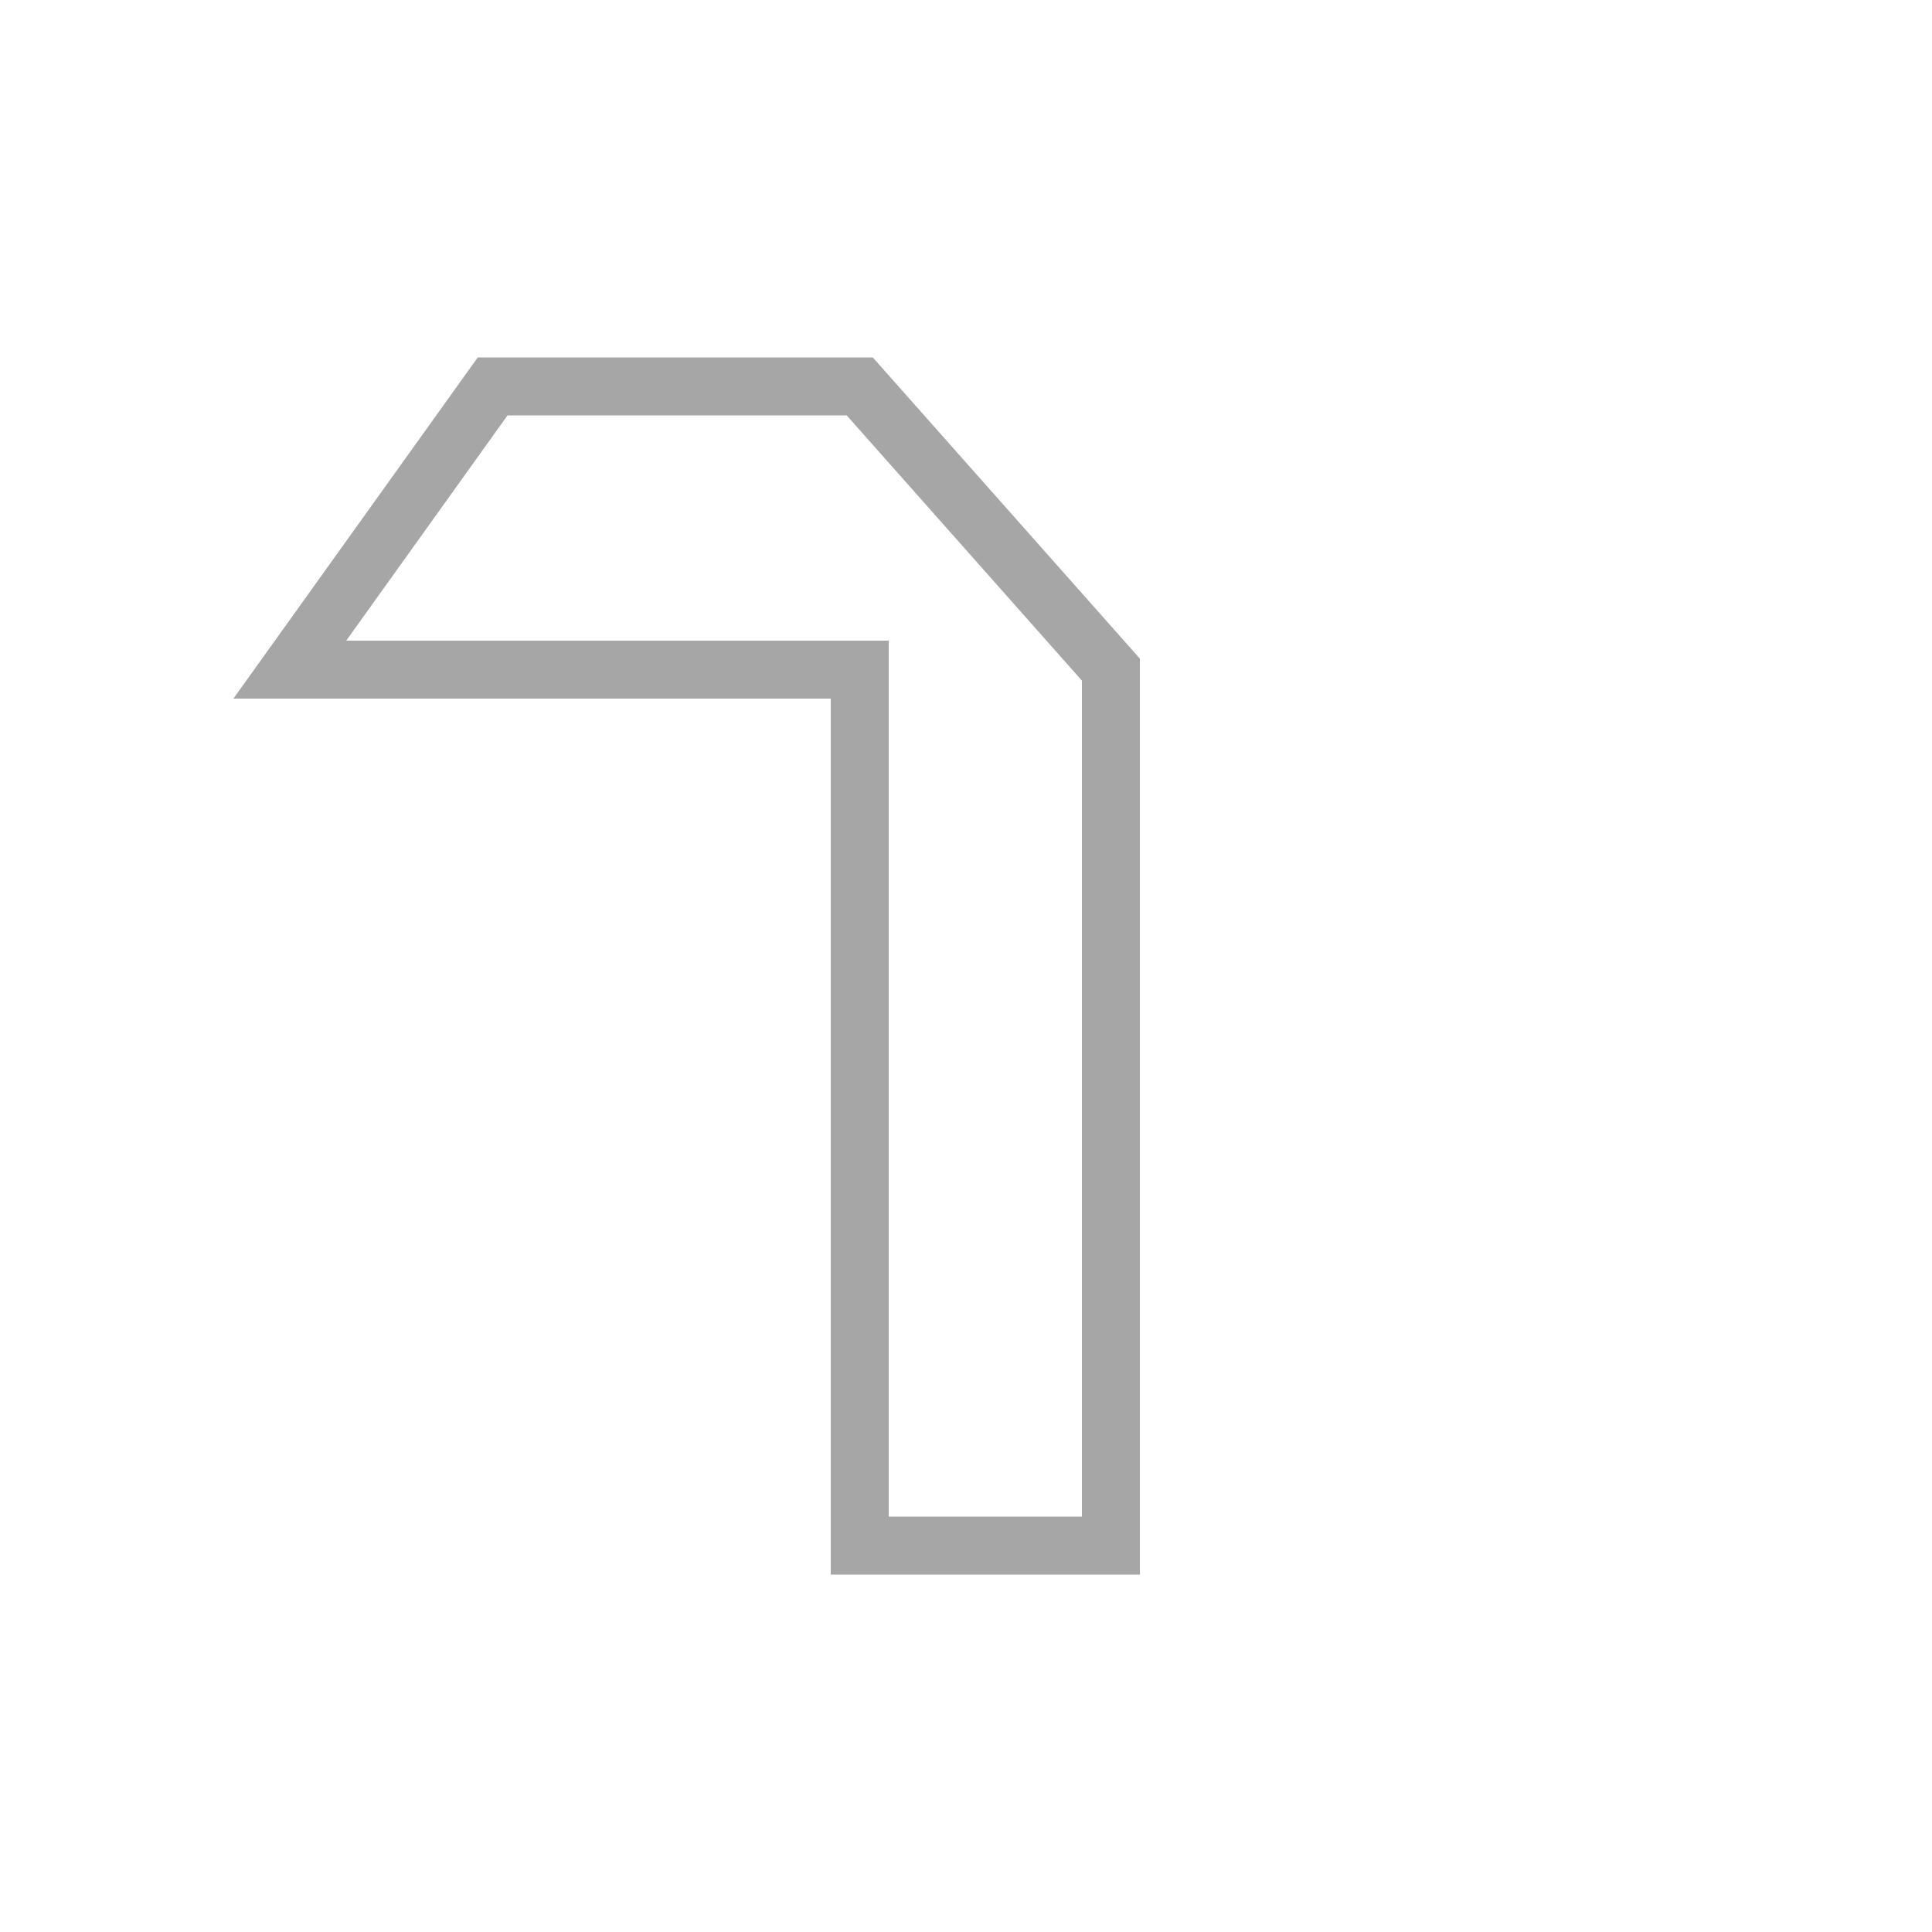<svg xmlns="http://www.w3.org/2000/svg" xmlns:xlink="http://www.w3.org/1999/xlink" width="100" height="100" viewBox="0 0 100 100" fill="none"><defs><rect id="path_0" x="0" y="0" width="100" height="100" /></defs><g opacity="1" transform="translate(0 0)  rotate(0 50 50)"><rect  opacity="1" transform="translate(0 0)  rotate(0 50 50)" x="0" y="0" width="100" height="100" /><mask id="bg-mask-0" fill="white"><use xlink:href="#path_0"></use></mask><g mask="url(#bg-mask-0)" ><path  id="路径 1" style="stroke:#A6A6A6; stroke-width:3; stroke-opacity:1; stroke-dasharray:0 0" transform="translate(15 20)  rotate(0 21.25 30)" d="M29.5,14.66L29.5,60L42.5,60L42.5,14.66L29.5,0L10.5,0L0,14.66L29.5,14.66Z " /></g></g></svg>
